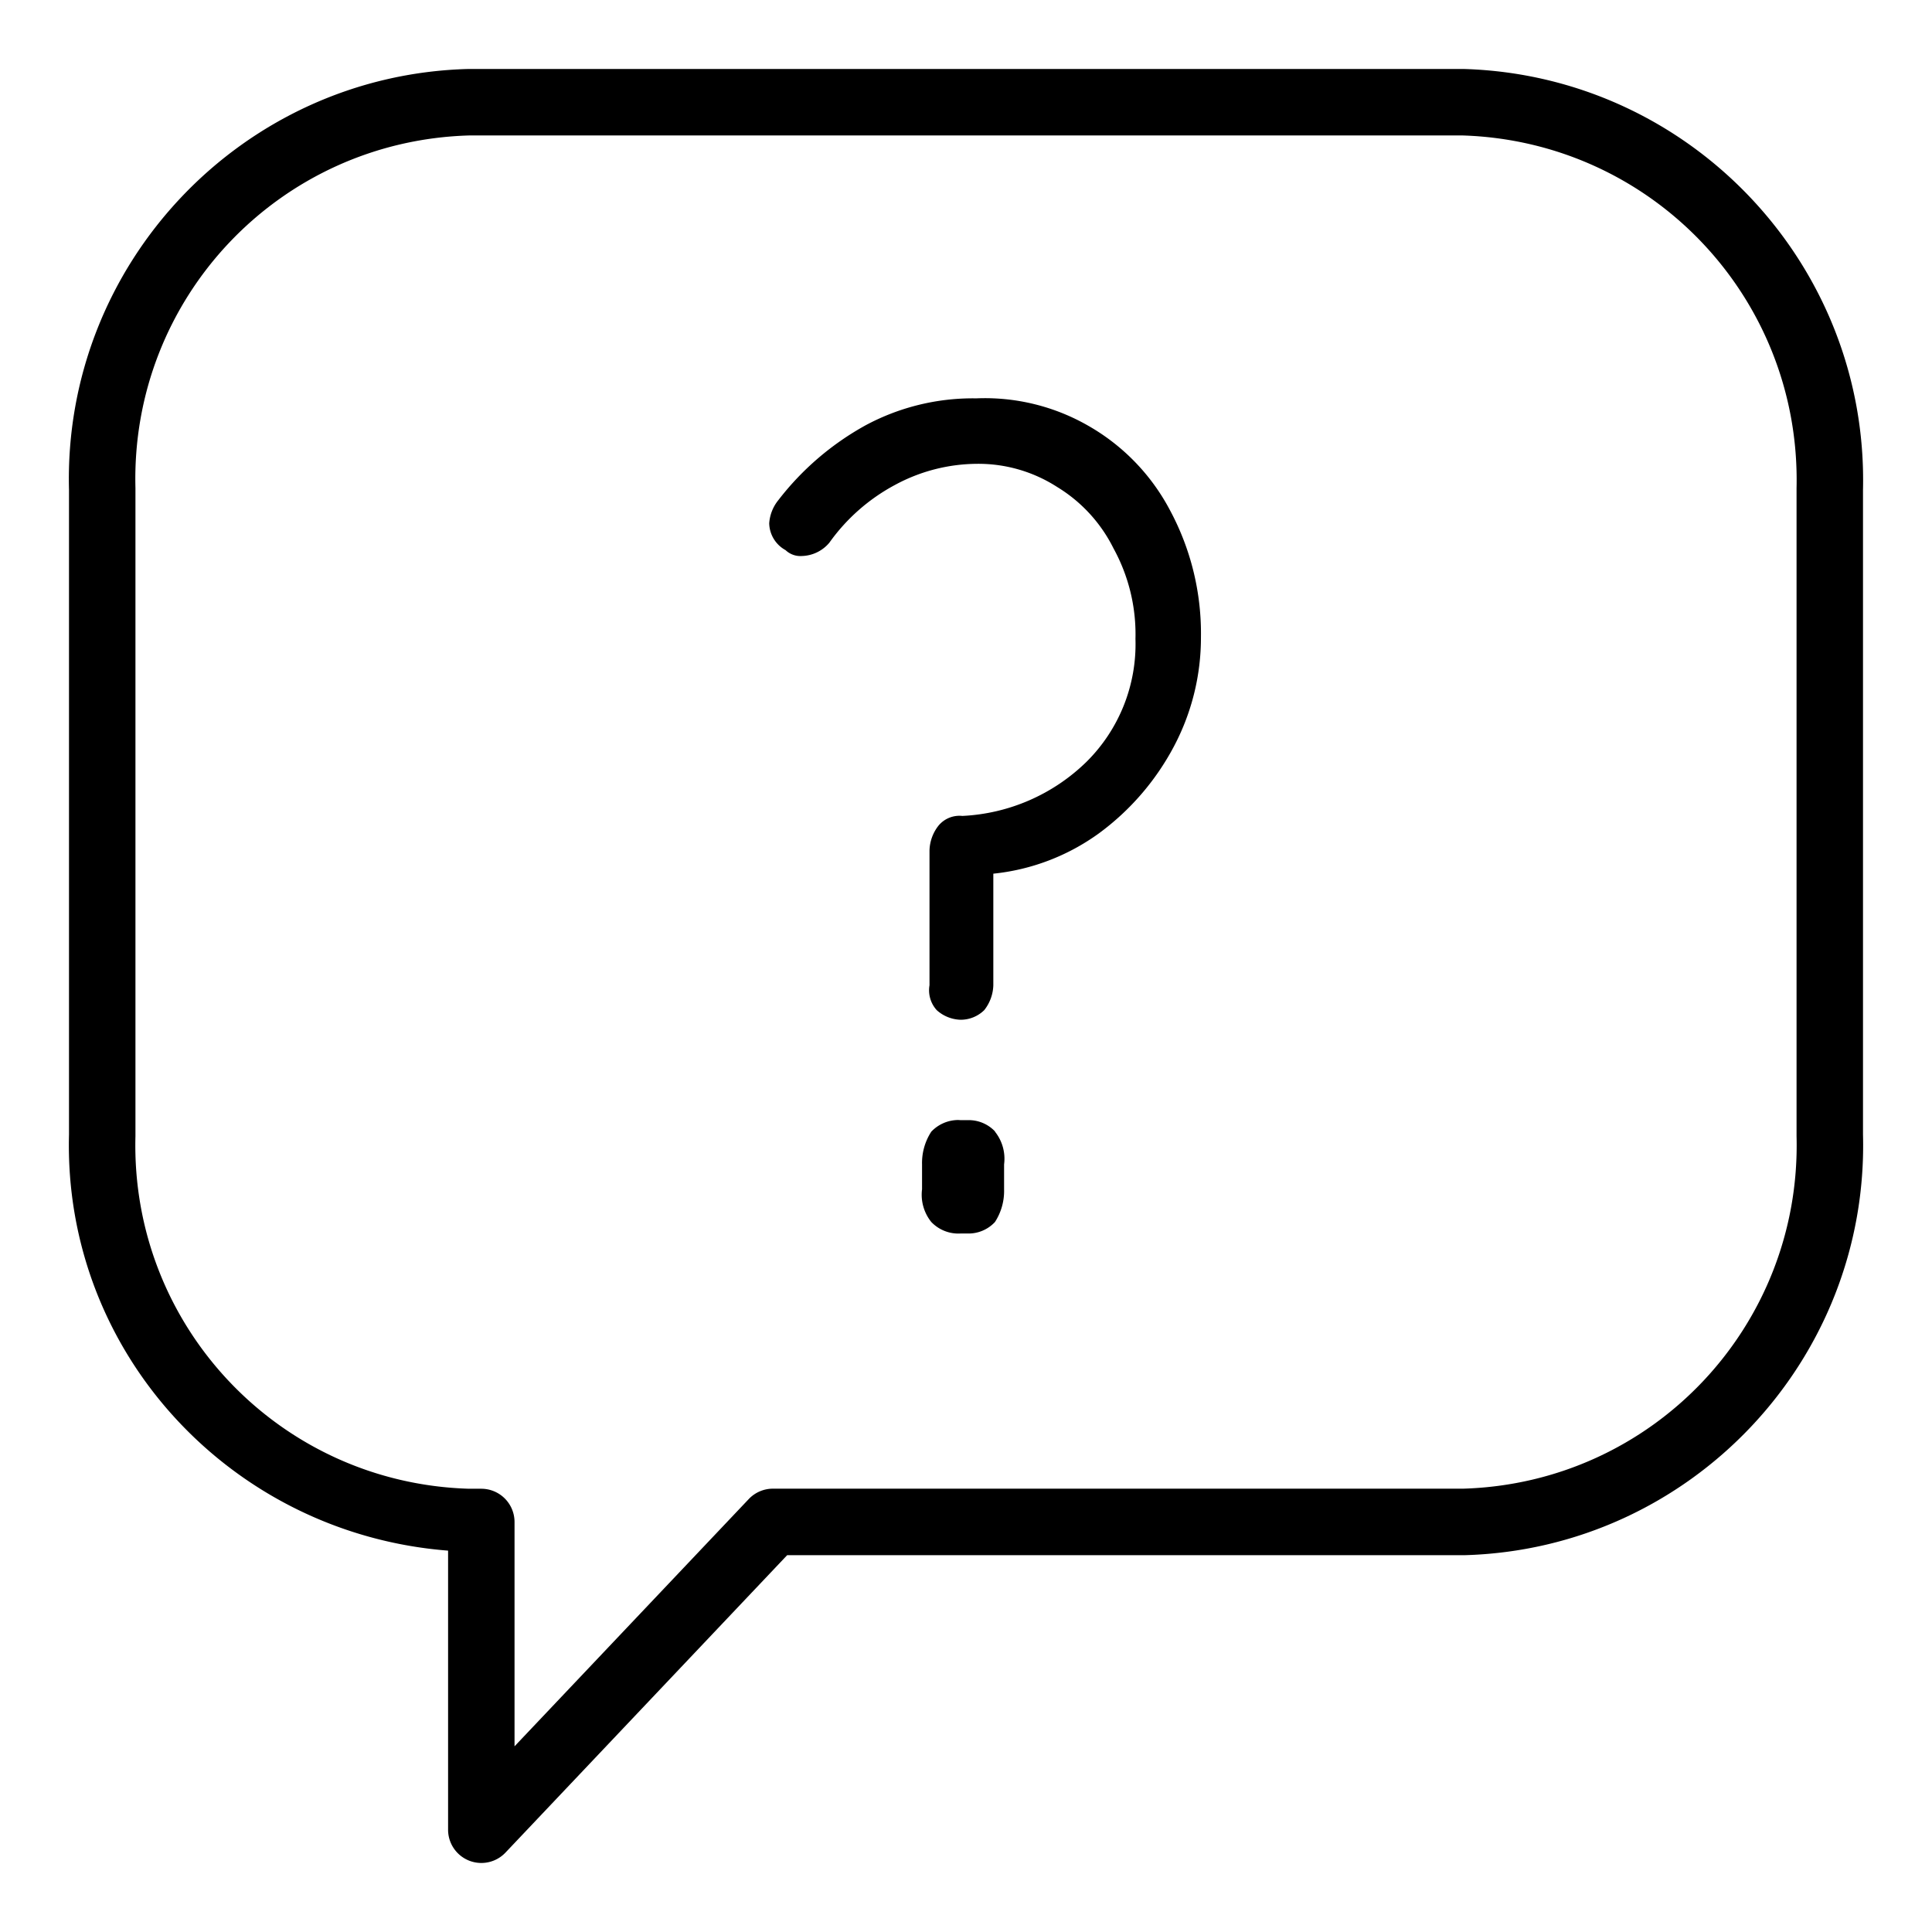 <?xml version="1.0" encoding="UTF-8" standalone="no"?>
<svg
   xmlns:dc="http://purl.org/dc/elements/1.1/"
   xmlns:cc="http://creativecommons.org/ns#"
   xmlns:rdf="http://www.w3.org/1999/02/22-rdf-syntax-ns#"
   xmlns:svg="http://www.w3.org/2000/svg"
   xmlns="http://www.w3.org/2000/svg"
   xmlns:sodipodi="http://sodipodi.sourceforge.net/DTD/sodipodi-0.dtd"
   xmlns:inkscape="http://www.inkscape.org/namespaces/inkscape"
   id="Icone_L_Aide"
   data-name="Icone/L/Aide"
   width="28"
   height="28"
   viewBox="0 0 28 28"
   version="1.1"
   sodipodi:docname="aide.svg"
   inkscape:version="0.92.3 (2405546, 2018-03-11)">
  <defs
     id="defs9" />
  <sodipodi:namedview
     pagecolor="#ffffff"
     bordercolor="#666666"
     borderopacity="1"
     objecttolerance="10"
     gridtolerance="10"
     guidetolerance="10"
     inkscape:pageopacity="0"
     inkscape:pageshadow="2"
     inkscape:window-width="1920"
     inkscape:window-height="1052"
     id="namedview7"
     showgrid="false"
     inkscape:zoom="23.8396"
     inkscape:cx="11.987374"
     inkscape:cy="15.650792"
     inkscape:window-x="0"
     inkscape:window-y="0"
     inkscape:window-maximized="1"
     inkscape:current-layer="Icone_L_Aide" />
  <path
     style="color:#000000;font-style:normal;font-variant:normal;font-weight:normal;font-stretch:normal;font-size:medium;line-height:normal;font-family:sans-serif;font-variant-ligatures:normal;font-variant-position:normal;font-variant-caps:normal;font-variant-numeric:normal;font-variant-alternates:normal;font-feature-settings:normal;text-indent:0;text-align:start;text-decoration:none;text-decoration-line:none;text-decoration-style:solid;text-decoration-color:#000000;letter-spacing:normal;word-spacing:normal;text-transform:none;writing-mode:lr-tb;direction:ltr;text-orientation:mixed;dominant-baseline:auto;baseline-shift:baseline;text-anchor:start;white-space:normal;shape-padding:0;clip-rule:nonzero;display:inline;overflow:visible;visibility:visible;opacity:1;isolation:auto;mix-blend-mode:normal;color-interpolation:sRGB;color-interpolation-filters:linearRGB;solid-color:#000000;solid-opacity:1;vector-effect:none;fill:#000000;fill-opacity:1;fill-rule:nonzero;stroke:none;stroke-width:0.963;stroke-linecap:round;stroke-linejoin:round;stroke-miterlimit:10;stroke-dasharray:none;stroke-dashoffset:0;stroke-opacity:1;color-rendering:auto;image-rendering:auto;shape-rendering:auto;text-rendering:auto;enable-background:accumulate"
     d="M 6.776,1 C 3.504,1.091 0.914,3.827 1,7.099 v 9.342 c -0.083,3.172 2.364,5.788 5.494,6.032 v 4.046 a 0.482,0.482 0 0 0 0.831,0.331 l 4.083,-4.311 h 9.803 a 0.482,0.482 0 0 0 0.013,0 c 3.272,-0.091 5.862,-2.825 5.776,-6.097 V 7.098 C 27.076,3.829 24.492,1.101 21.224,1 a 0.482,0.482 0 0 0 -0.015,0 H 6.789 a 0.482,0.482 0 0 0 -0.013,0 z M 6.804,1.963 H 21.194 c 2.75,0.085 4.907,2.361 4.843,5.112 a 0.482,0.482 0 0 0 0,0.011 V 16.454 a 0.482,0.482 0 0 0 0,0.011 c 0.072,2.75 -2.083,5.029 -4.832,5.11 H 11.2 a 0.482,0.482 0 0 0 -0.348,0.15 L 7.457,25.309 V 22.057 A 0.482,0.482 0 0 0 6.975,21.576 H 6.797 C 4.048,21.495 1.891,19.216 1.963,16.466 a 0.482,0.482 0 0 0 0,-0.011 V 7.086 a 0.482,0.482 0 0 0 0,-0.013 C 1.891,4.32 4.051,2.04 6.804,1.963 Z M 14.126,5.773 a 3.286,3.286 0 0 0 -1.578,0.389 4.084,4.084 0 0 0 -1.268,1.087 0.597,0.597 0 0 0 -0.132,0.335 0.454,0.454 0 0 0 0.237,0.389 0.312,0.312 0 0 0 0.239,0.085 0.538,0.538 0 0 0 0.395,-0.192 2.772,2.772 0 0 1 0.95,-0.837 2.523,2.523 0 0 1 1.189,-0.307 2.108,2.108 0 0 1 1.162,0.335 2.173,2.173 0 0 1 0.818,0.891 2.585,2.585 0 0 1 0.318,1.311 2.402,2.402 0 0 1 -0.713,1.785 2.761,2.761 0 0 1 -1.796,0.781 0.395,0.395 0 0 0 -0.344,0.139 0.607,0.607 0 0 0 -0.132,0.363 v 1.952 a 0.428,0.428 0 0 0 0.105,0.361 0.539,0.539 0 0 0 0.344,0.139 0.487,0.487 0 0 0 0.344,-0.139 0.607,0.607 0 0 0 0.132,-0.361 v -1.617 a 3.158,3.158 0 0 0 1.531,-0.585 3.721,3.721 0 0 0 1.083,-1.253 3.37,3.37 0 0 0 0.395,-1.589 3.772,3.772 0 0 0 -0.448,-1.839 3.041,3.041 0 0 0 -1.189,-1.228 3.007,3.007 0 0 0 -1.612,-0.395 3.286,3.286 0 0 0 -0.032,0 z M 13.883,16.232 a 0.542,0.542 0 0 0 -0.386,0.169 0.829,0.829 0 0 0 -0.134,0.474 v 0.361 a 0.63,0.63 0 0 0 0.134,0.474 0.542,0.542 0 0 0 0.421,0.167 h 0.107 a 0.523,0.523 0 0 0 0.395,-0.167 0.829,0.829 0 0 0 0.132,-0.474 v -0.361 a 0.629,0.629 0 0 0 -0.132,-0.474 v -0.004 A 0.523,0.523 0 0 0 14.026,16.234 h -0.107 a 0.542,0.542 0 0 0 -0.036,-0.002 z"
     id="Tracé_36"
     inkscape:connector-curvature="0" />
</svg>
